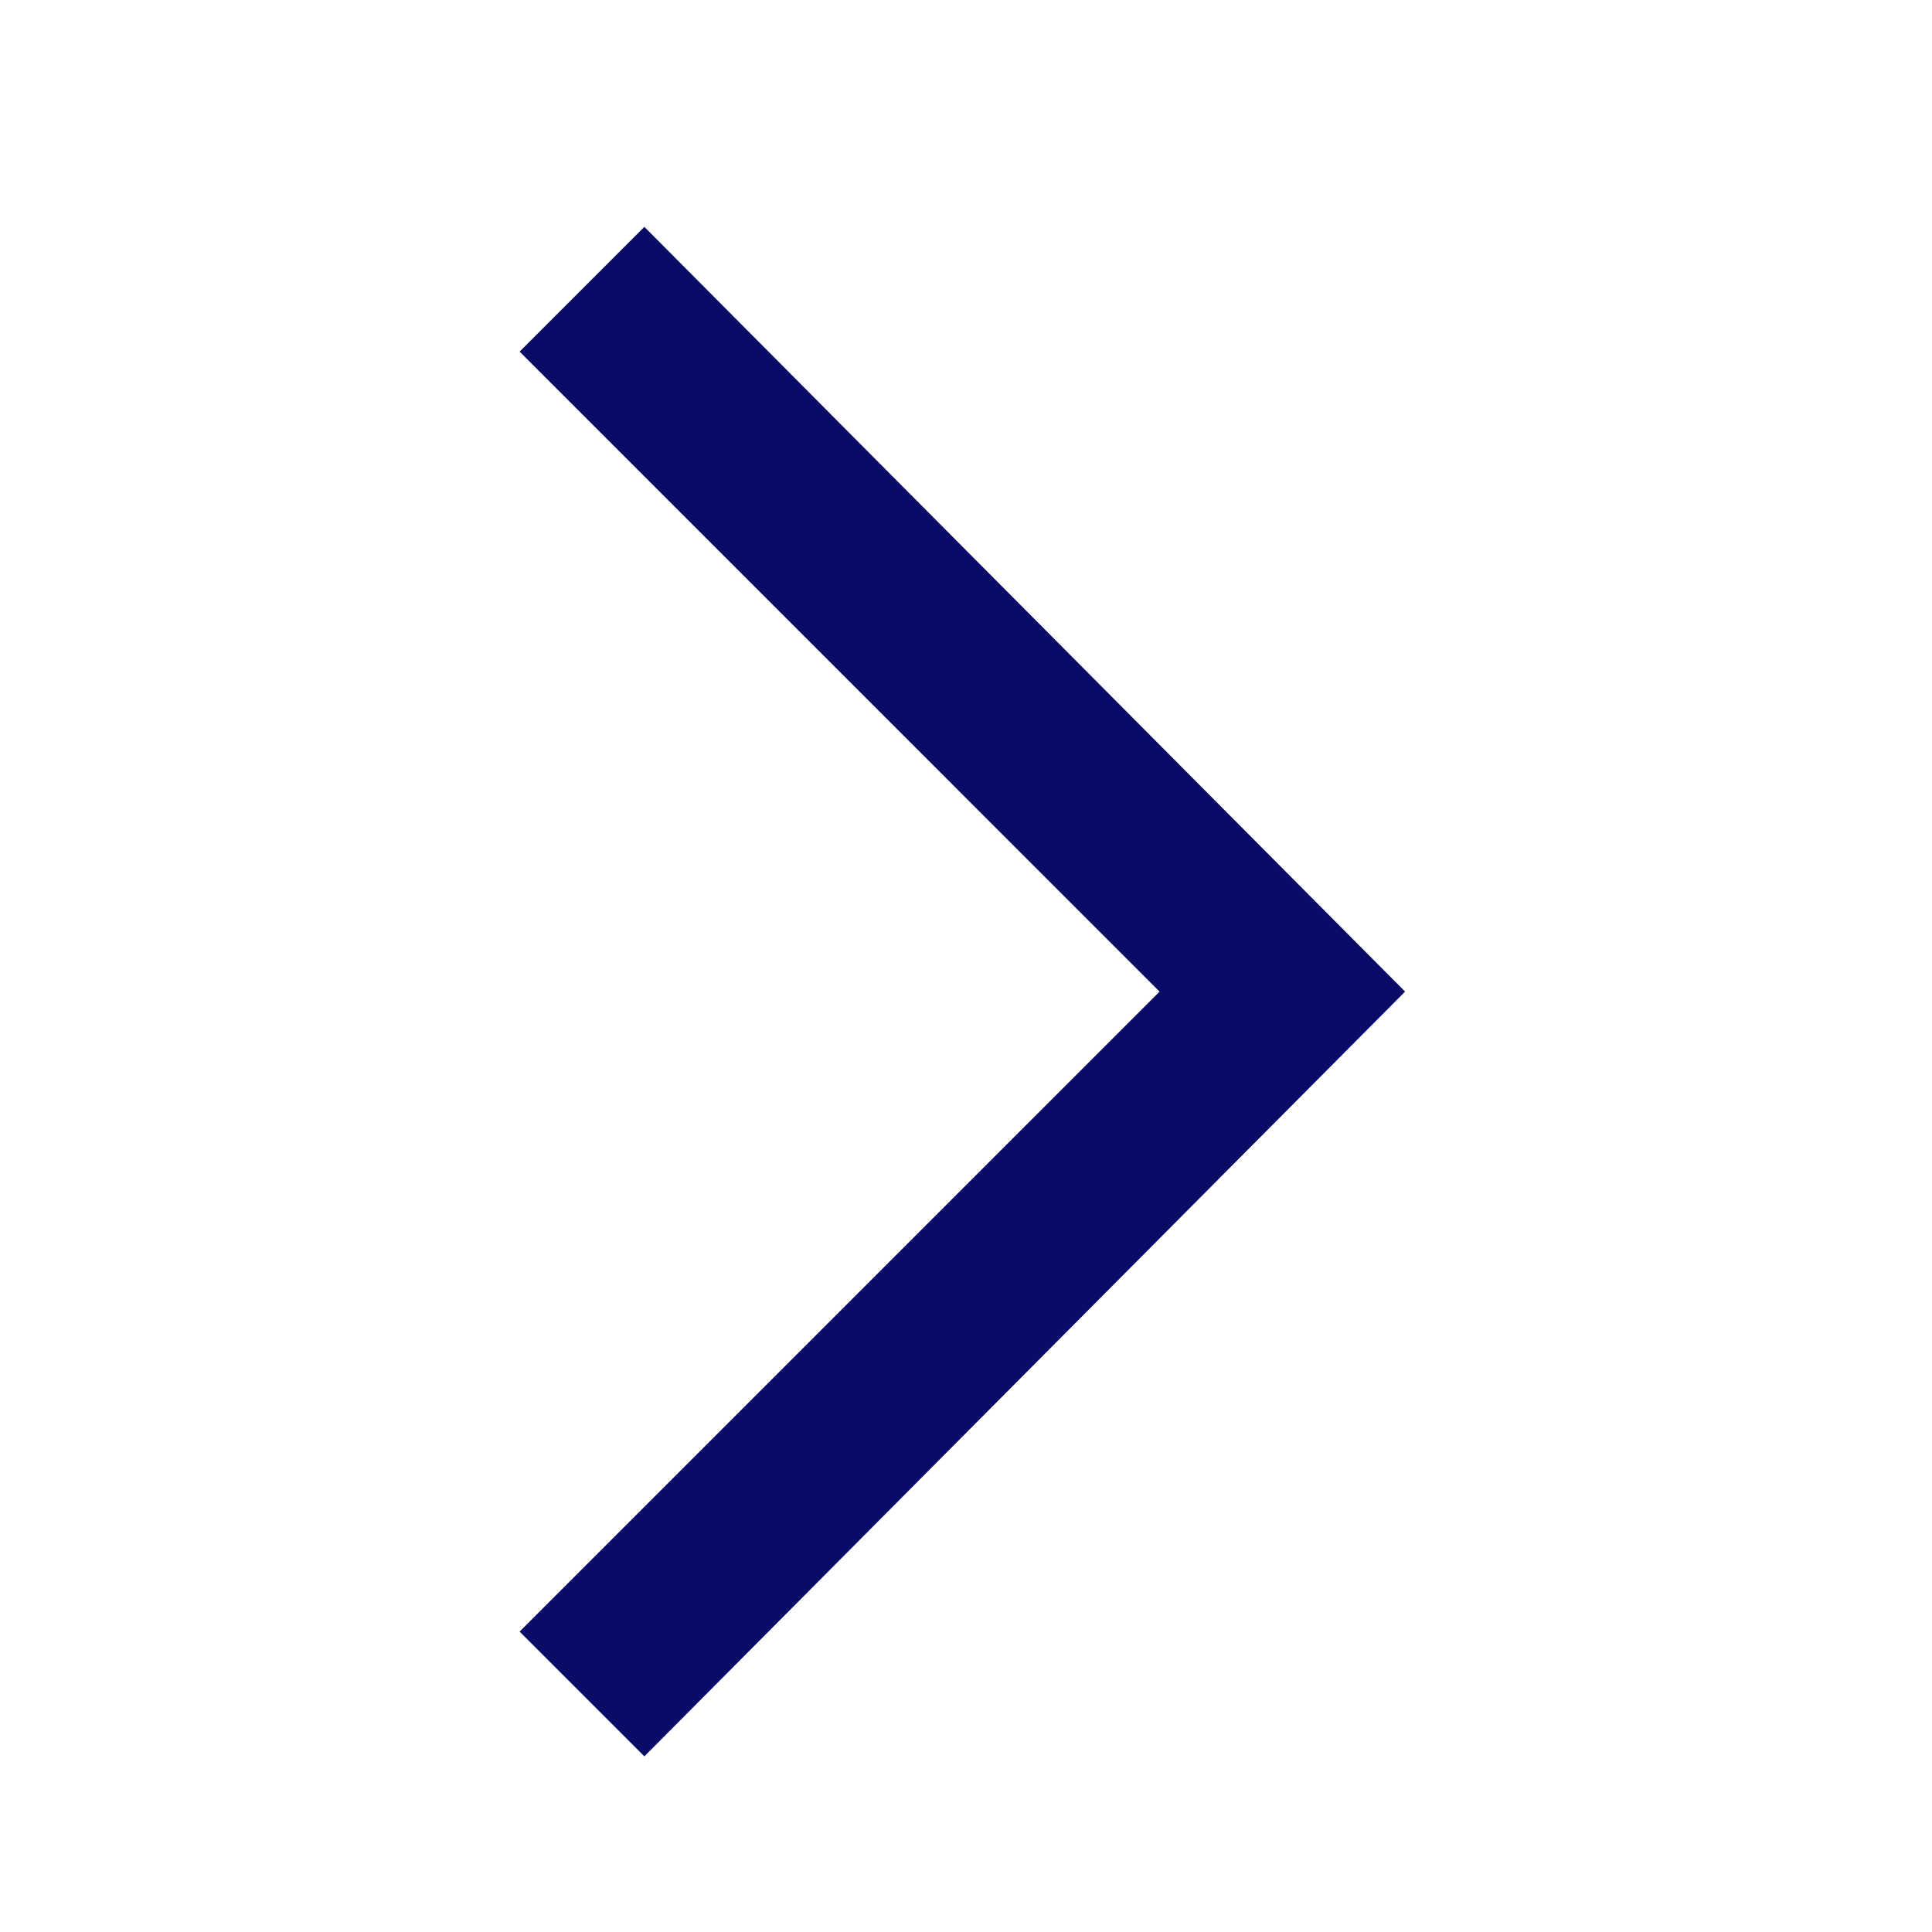 <svg width="55" height="55" viewBox="0 0 55 55" fill="none" xmlns="http://www.w3.org/2000/svg">
<path d="M18.344 6.458L14.792 10.01L33.01 28.229L14.792 46.448L18.344 50L40 28.229L18.344 6.458Z" fill="#080C66"/>
</svg>
